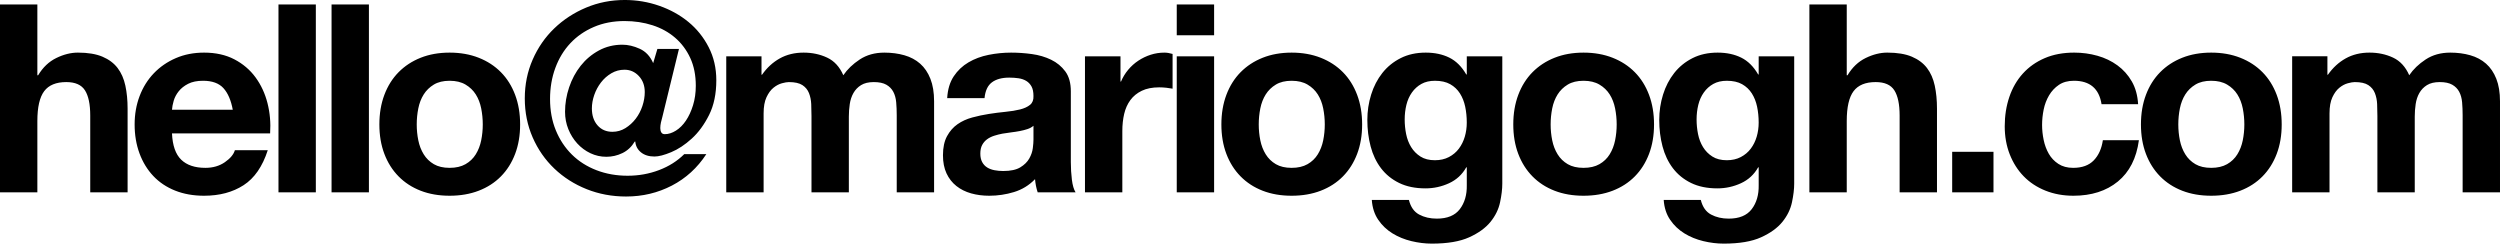 <svg height="154" viewBox="0 0 1571 154" width="1571" xmlns="http://www.w3.org/2000/svg"><path d="m0 2.811h23.476v44.472h.496c2.976-4.96 6.778-8.569 11.407-10.829s9.148-3.389 13.557-3.389c6.282 0 11.435.854 15.458 2.563s7.192 4.078 9.506 7.109 3.94 6.723 4.877 11.077 1.405 9.176 1.405 14.466v52.573h-23.476v-48.275c0-7.054-1.102-12.317-3.306-15.789s-6.117-5.208-11.738-5.208c-6.393 0-11.022 1.901-13.887 5.704-2.866 3.802-4.298 10.057-4.298 18.764v44.803h-23.476zm146.271 66.13c-1.102-5.952-3.058-10.471-5.869-13.557-2.811-3.086-7.081-4.629-12.813-4.629-3.747 0-6.861.634-9.341 1.901-2.48 1.267-4.464 2.838-5.952 4.712s-2.535 3.858-3.141 5.952c-.606 2.094-.964 3.968-1.075 5.621zm-38.19 14.879c.331 7.605 2.259 13.116 5.786 16.532 3.527 3.417 8.597 5.125 15.21 5.125 4.739 0 8.817-1.185 12.234-3.554 3.417-2.37 5.511-4.877 6.282-7.522h20.666c-3.307 10.25-8.376 17.58-15.21 21.988-6.833 4.409-15.1 6.613-24.799 6.613-6.723 0-12.785-1.075-18.186-3.224s-9.975-5.208-13.722-9.176c-3.747-3.968-6.641-8.707-8.68-14.218-2.039-5.511-3.059-11.573-3.059-18.186 0-6.393 1.047-12.344 3.141-17.855 2.094-5.511 5.07-10.278 8.928-14.301 3.858-4.023 8.459-7.192 13.805-9.506 5.346-2.315 11.27-3.472 17.772-3.472 7.274 0 13.612 1.405 19.012 4.216 5.401 2.811 9.837 6.585 13.309 11.325 3.472 4.739 5.979 10.14 7.522 16.202 1.543 6.062 2.094 12.399 1.653 19.012zm66.915-81.009h23.476v118.042h-23.476zm33.354 0h23.476v118.042h-23.476zm53.524 75.388c0 3.417.331 6.751.992 10.002.661 3.251 1.791 6.172 3.389 8.762 1.598 2.59 3.72 4.657 6.365 6.2 2.645 1.543 5.952 2.315 9.919 2.315 3.968 0 7.302-.772 10.002-2.315 2.7-1.543 4.85-3.61 6.448-6.2 1.598-2.59 2.728-5.511 3.389-8.762s.992-6.585.992-10.002-.331-6.778-.992-10.085-1.791-6.227-3.389-8.762c-1.598-2.535-3.747-4.602-6.448-6.2s-6.034-2.397-10.002-2.397c-3.968 0-7.274.799-9.919 2.397-2.645 1.598-4.767 3.665-6.365 6.2-1.598 2.535-2.728 5.456-3.389 8.762-.661 3.307-.992 6.668-.992 10.085zm-23.476 0c0-6.833 1.047-13.033 3.141-18.599 2.094-5.566 5.07-10.305 8.928-14.218 3.858-3.913 8.487-6.944 13.887-9.093s11.462-3.224 18.186-3.224 12.813 1.075 18.268 3.224c5.456 2.149 10.112 5.18 13.97 9.093s6.833 8.652 8.928 14.218c2.094 5.566 3.141 11.766 3.141 18.599s-1.047 13.006-3.141 18.516c-2.094 5.511-5.07 10.223-8.928 14.135s-8.514 6.916-13.97 9.01c-5.456 2.094-11.545 3.141-18.268 3.141s-12.785-1.047-18.186-3.141c-5.401-2.094-10.03-5.098-13.887-9.01-3.858-3.913-6.833-8.624-8.928-14.135-2.094-5.511-3.141-11.683-3.141-18.516zm177.848-4.794c-.331 1.102-.634 2.287-.909 3.554s-.413 2.452-.413 3.554.22 2.011.661 2.728 1.157 1.075 2.149 1.075c2.315 0 4.657-.744 7.026-2.232 2.37-1.488 4.464-3.582 6.282-6.282 1.819-2.7 3.306-5.924 4.464-9.672 1.157-3.747 1.736-7.825 1.736-12.234 0-6.613-1.157-12.427-3.472-17.442-2.315-5.015-5.483-9.258-9.506-12.73s-8.762-6.089-14.218-7.853c-5.456-1.763-11.325-2.645-17.607-2.645-7.054 0-13.474 1.24-19.26 3.72s-10.719 5.897-14.797 10.25c-4.078 4.354-7.219 9.534-9.424 15.541-2.204 6.007-3.306 12.482-3.306 19.426 0 7.274 1.212 13.86 3.637 19.756 2.425 5.897 5.786 10.967 10.085 15.21 4.298 4.243 9.451 7.522 15.458 9.837 6.007 2.315 12.537 3.472 19.591 3.472 6.944 0 13.529-1.185 19.756-3.554 6.227-2.37 11.49-5.704 15.789-10.002h13.887c-5.621 8.597-12.84 15.182-21.658 19.756-8.817 4.574-18.406 6.861-28.767 6.861-8.817 0-17.084-1.543-24.799-4.629s-14.466-7.384-20.252-12.895-10.333-12.041-13.639-19.591c-3.307-7.55-4.96-15.733-4.96-24.551 0-8.707 1.653-16.836 4.96-24.385 3.307-7.55 7.825-14.08 13.557-19.591 5.731-5.511 12.399-9.864 20.004-13.061s15.706-4.794 24.303-4.794c7.495 0 14.714 1.212 21.658 3.637 6.944 2.425 13.061 5.814 18.351 10.167 5.29 4.354 9.534 9.644 12.73 15.871s4.794 13.143 4.794 20.748c0 8.487-1.515 15.761-4.546 21.823-3.031 6.062-6.668 11.022-10.911 14.879-4.243 3.858-8.542 6.696-12.895 8.514-4.354 1.819-7.853 2.728-10.498 2.728-3.527 0-6.365-.882-8.514-2.645s-3.334-4.023-3.554-6.778h-.331c-1.984 3.307-4.574 5.731-7.77 7.274-3.196 1.543-6.558 2.315-10.085 2.315-3.527 0-6.861-.744-10.002-2.232-3.141-1.488-5.897-3.527-8.266-6.117-2.37-2.59-4.243-5.593-5.621-9.01s-2.067-7.054-2.067-10.911c0-5.18.854-10.305 2.563-15.375s4.133-9.589 7.274-13.557c3.141-3.968 6.944-7.164 11.407-9.589s9.396-3.637 14.797-3.637c3.527 0 7.164.854 10.911 2.563 3.747 1.708 6.558 4.712 8.432 9.01l2.645-8.928h13.557zm-44.307-5.29c0 4.409 1.185 7.963 3.554 10.663s5.483 4.05 9.341 4.05c2.976 0 5.704-.772 8.184-2.315 2.48-1.543 4.629-3.499 6.448-5.869s3.224-5.042 4.216-8.018 1.488-5.897 1.488-8.762c0-4.078-1.24-7.44-3.72-10.085-2.48-2.645-5.483-3.968-9.01-3.968-2.976 0-5.731.744-8.266 2.232-2.535 1.488-4.712 3.417-6.53 5.786-1.819 2.37-3.224 4.987-4.216 7.853-.992 2.866-1.488 5.676-1.488 8.432zm84.44-32.734h22.154v11.573h.331c3.086-4.409 6.806-7.825 11.159-10.25 4.354-2.425 9.341-3.637 14.962-3.637 5.401 0 10.333 1.047 14.797 3.141 4.464 2.094 7.853 5.786 10.167 11.077 2.535-3.747 5.979-7.054 10.333-9.919 4.354-2.866 9.506-4.298 15.458-4.298 4.519 0 8.707.551 12.565 1.653 3.858 1.102 7.164 2.866 9.919 5.29 2.755 2.425 4.905 5.593 6.448 9.506 1.543 3.913 2.315 8.624 2.315 14.135v57.202h-23.476v-48.44c0-2.866-.11-5.566-.331-8.101-.22-2.535-.827-4.739-1.819-6.613s-2.452-3.362-4.381-4.464-4.546-1.653-7.853-1.653c-3.307 0-5.979.634-8.018 1.901s-3.637 2.921-4.794 4.96c-1.157 2.039-1.929 4.354-2.315 6.944-.386 2.59-.579 5.208-.579 7.853v47.614h-23.476v-47.944c0-2.535-.055-5.042-.165-7.522-.11-2.48-.579-4.767-1.405-6.861s-2.204-3.775-4.133-5.042c-1.929-1.267-4.767-1.901-8.514-1.901-1.102 0-2.563.248-4.381.744-1.819.496-3.582 1.433-5.29 2.811-1.708 1.378-3.169 3.362-4.381 5.952-1.212 2.59-1.819 5.979-1.819 10.167v49.597h-23.476zm138.832 26.287c.331-5.511 1.708-10.085 4.133-13.722 2.425-3.637 5.511-6.558 9.258-8.762s7.963-3.775 12.647-4.712 9.396-1.405 14.135-1.405c4.298 0 8.652.303 13.061.909 4.409.606 8.432 1.791 12.069 3.554s6.613 4.216 8.928 7.357c2.315 3.141 3.472 7.302 3.472 12.482v44.472c0 3.858.22 7.55.661 11.077s1.212 6.172 2.315 7.936h-23.807c-.441-1.323-.799-2.673-1.075-4.05s-.468-2.783-.579-4.216c-3.747 3.858-8.156 6.558-13.226 8.101-5.07 1.543-10.25 2.315-15.541 2.315-4.078 0-7.88-.496-11.407-1.488-3.527-.992-6.613-2.535-9.258-4.629-2.645-2.094-4.712-4.739-6.2-7.936-1.488-3.196-2.232-6.999-2.232-11.407 0-4.85.854-8.845 2.563-11.986 1.708-3.141 3.913-5.649 6.613-7.522 2.7-1.874 5.786-3.279 9.258-4.216 3.472-.937 6.971-1.681 10.498-2.232s6.999-.992 10.415-1.323c3.417-.331 6.448-.827 9.093-1.488 2.645-.661 4.739-1.626 6.282-2.893 1.543-1.267 2.259-3.114 2.149-5.538 0-2.535-.413-4.546-1.24-6.034-.827-1.488-1.929-2.645-3.306-3.472-1.378-.827-2.976-1.378-4.794-1.653-1.819-.276-3.775-.413-5.869-.413-4.629 0-8.266.992-10.911 2.976-2.645 1.984-4.188 5.29-4.629 9.919zm54.227 17.359c-.992.882-2.232 1.571-3.72 2.067s-3.086.909-4.794 1.24c-1.708.331-3.499.606-5.373.827-1.874.22-3.747.496-5.621.827-1.763.331-3.499.772-5.208 1.323s-3.196 1.295-4.464 2.232c-1.267.937-2.287 2.122-3.059 3.554-.772 1.433-1.157 3.251-1.157 5.456 0 2.094.386 3.858 1.157 5.29.772 1.433 1.819 2.563 3.141 3.389s2.866 1.405 4.629 1.736c1.763.331 3.582.496 5.456.496 4.629 0 8.211-.772 10.746-2.315 2.535-1.543 4.409-3.389 5.621-5.538s1.956-4.326 2.232-6.53.413-3.968.413-5.29zm32.362-43.646h22.319v15.871h.331c1.102-2.645 2.59-5.098 4.464-7.357s4.023-4.188 6.448-5.786 5.015-2.838 7.77-3.72c2.755-.882 5.621-1.323 8.597-1.323 1.543 0 3.251.276 5.125.827v21.823c-1.102-.22-2.425-.413-3.968-.579-1.543-.165-3.031-.248-4.464-.248-4.298 0-7.936.716-10.911 2.149-2.976 1.433-5.373 3.389-7.192 5.869-1.819 2.48-3.114 5.373-3.885 8.68s-1.157 6.889-1.157 10.746v38.521h-23.476zm81.149-13.226h-23.476v-19.343h23.476zm-23.476 13.226h23.476v85.473h-23.476zm51.524 42.819c0 3.417.331 6.751.992 10.002s1.791 6.172 3.389 8.762c1.598 2.59 3.72 4.657 6.365 6.2 2.645 1.543 5.952 2.315 9.919 2.315 3.968 0 7.302-.772 10.002-2.315 2.7-1.543 4.85-3.61 6.448-6.2 1.598-2.59 2.728-5.511 3.389-8.762s.992-6.585.992-10.002-.331-6.778-.992-10.085-1.791-6.227-3.389-8.762c-1.598-2.535-3.747-4.602-6.448-6.2s-6.034-2.397-10.002-2.397c-3.968 0-7.274.799-9.919 2.397s-4.767 3.665-6.365 6.2c-1.598 2.535-2.728 5.456-3.389 8.762s-.992 6.668-.992 10.085zm-23.476 0c0-6.833 1.047-13.033 3.141-18.599 2.094-5.566 5.07-10.305 8.928-14.218 3.858-3.913 8.487-6.944 13.887-9.093s11.462-3.224 18.186-3.224 12.813 1.075 18.268 3.224 10.112 5.18 13.97 9.093 6.833 8.652 8.928 14.218c2.094 5.566 3.141 11.766 3.141 18.599s-1.047 13.006-3.141 18.516c-2.094 5.511-5.07 10.223-8.928 14.135s-8.514 6.916-13.97 9.01c-5.456 2.094-11.545 3.141-18.268 3.141s-12.785-1.047-18.186-3.141c-5.401-2.094-10.03-5.098-13.887-9.01-3.858-3.913-6.833-8.624-8.928-14.135-2.094-5.511-3.141-11.683-3.141-18.516zm134.203 22.484c3.307 0 6.227-.661 8.762-1.984 2.535-1.323 4.629-3.086 6.282-5.29 1.653-2.204 2.893-4.712 3.72-7.522.827-2.811 1.24-5.759 1.24-8.845 0-3.527-.331-6.861-.992-10.002-.661-3.141-1.763-5.924-3.306-8.349-1.543-2.425-3.582-4.354-6.117-5.786-2.535-1.433-5.731-2.149-9.589-2.149-3.307 0-6.145.661-8.514 1.984-2.37 1.323-4.354 3.114-5.952 5.373s-2.755 4.85-3.472 7.77-1.075 5.979-1.075 9.176c0 3.086.303 6.145.909 9.176.606 3.031 1.653 5.759 3.141 8.184s3.444 4.409 5.869 5.952 5.456 2.315 9.093 2.315zm42.323 14.714c0 3.417-.468 7.329-1.405 11.738s-2.948 8.514-6.034 12.317c-3.086 3.802-7.55 7.026-13.391 9.672-5.842 2.645-13.667 3.968-23.476 3.968-4.188 0-8.459-.524-12.813-1.571-4.354-1.047-8.321-2.673-11.903-4.877-3.582-2.204-6.558-5.042-8.928-8.514-2.37-3.472-3.72-7.632-4.05-12.482h23.311c1.102 4.409 3.251 7.467 6.448 9.176 3.196 1.708 6.889 2.563 11.077 2.563 6.613 0 11.435-1.984 14.466-5.952 3.031-3.968 4.491-8.983 4.381-15.045v-11.242h-.331c-2.535 4.519-6.145 7.853-10.829 10.002s-9.616 3.224-14.797 3.224c-6.393 0-11.903-1.13-16.532-3.389s-8.432-5.345-11.407-9.258-5.153-8.487-6.53-13.722c-1.378-5.235-2.067-10.774-2.067-16.615 0-5.511.799-10.829 2.397-15.954s3.94-9.644 7.026-13.557c3.086-3.913 6.916-7.026 11.49-9.341s9.837-3.472 15.789-3.472c5.621 0 10.553 1.047 14.797 3.141 4.243 2.094 7.798 5.621 10.663 10.581h.331v-11.407h22.319zm30.378-37.198c0 3.417.331 6.751.992 10.002.661 3.251 1.791 6.172 3.389 8.762 1.598 2.59 3.72 4.657 6.365 6.2 2.645 1.543 5.952 2.315 9.919 2.315 3.968 0 7.302-.772 10.002-2.315 2.7-1.543 4.85-3.61 6.448-6.2 1.598-2.59 2.728-5.511 3.389-8.762.661-3.251.992-6.585.992-10.002s-.331-6.778-.992-10.085c-.661-3.307-1.791-6.227-3.389-8.762-1.598-2.535-3.747-4.602-6.448-6.2s-6.034-2.397-10.002-2.397c-3.968 0-7.274.799-9.919 2.397-2.645 1.598-4.767 3.665-6.365 6.2-1.598 2.535-2.728 5.456-3.389 8.762-.661 3.307-.992 6.668-.992 10.085zm-23.476 0c0-6.833 1.047-13.033 3.141-18.599 2.094-5.566 5.07-10.305 8.928-14.218 3.858-3.913 8.487-6.944 13.887-9.093s11.462-3.224 18.186-3.224c6.723 0 12.813 1.075 18.268 3.224s10.112 5.18 13.97 9.093c3.858 3.913 6.833 8.652 8.928 14.218 2.094 5.566 3.141 11.766 3.141 18.599s-1.047 13.006-3.141 18.516c-2.094 5.511-5.07 10.223-8.928 14.135-3.858 3.913-8.514 6.916-13.97 9.01-5.456 2.094-11.545 3.141-18.268 3.141-6.723 0-12.785-1.047-18.186-3.141-5.401-2.094-10.03-5.098-13.887-9.01-3.858-3.913-6.833-8.624-8.928-14.135-2.094-5.511-3.141-11.683-3.141-18.516zm134.203 22.484c3.307 0 6.227-.661 8.762-1.984 2.535-1.323 4.629-3.086 6.282-5.29s2.893-4.712 3.72-7.522 1.24-5.759 1.24-8.845c0-3.527-.331-6.861-.992-10.002-.661-3.141-1.763-5.924-3.307-8.349-1.543-2.425-3.582-4.354-6.117-5.786-2.535-1.433-5.731-2.149-9.589-2.149-3.307 0-6.145.661-8.514 1.984-2.37 1.323-4.354 3.114-5.952 5.373s-2.755 4.85-3.472 7.77-1.075 5.979-1.075 9.176c0 3.086.303 6.145.909 9.176.606 3.031 1.653 5.759 3.141 8.184s3.444 4.409 5.869 5.952c2.425 1.543 5.456 2.315 9.093 2.315zm42.323 14.714c0 3.417-.468 7.329-1.405 11.738-.937 4.409-2.948 8.514-6.034 12.317-3.086 3.802-7.55 7.026-13.391 9.672-5.842 2.645-13.667 3.968-23.476 3.968-4.188 0-8.459-.524-12.813-1.571-4.354-1.047-8.321-2.673-11.903-4.877-3.582-2.204-6.558-5.042-8.928-8.514s-3.72-7.632-4.05-12.482h23.311c1.102 4.409 3.251 7.467 6.448 9.176s6.889 2.563 11.077 2.563c6.613 0 11.435-1.984 14.466-5.952 3.031-3.968 4.491-8.983 4.381-15.045v-11.242h-.331c-2.535 4.519-6.145 7.853-10.829 10.002s-9.616 3.224-14.797 3.224c-6.393 0-11.903-1.13-16.532-3.389-4.629-2.259-8.432-5.345-11.407-9.258-2.976-3.913-5.153-8.487-6.53-13.722-1.378-5.235-2.067-10.774-2.067-16.615 0-5.511.799-10.829 2.397-15.954s3.94-9.644 7.026-13.557c3.086-3.913 6.916-7.026 11.49-9.341 4.574-2.315 9.837-3.472 15.789-3.472 5.621 0 10.553 1.047 14.797 3.141s7.798 5.621 10.663 10.581h.331v-11.407h22.319zm9.547-112.586h23.476v44.472h.496c2.976-4.96 6.778-8.569 11.407-10.829s9.148-3.389 13.557-3.389c6.282 0 11.435.854 15.458 2.563s7.192 4.078 9.506 7.109c2.315 3.031 3.94 6.723 4.877 11.077s1.405 9.176 1.405 14.466v52.573h-23.476v-48.275c0-7.054-1.102-12.317-3.307-15.789s-6.117-5.208-11.738-5.208c-6.393 0-11.022 1.901-13.887 5.704-2.866 3.802-4.298 10.057-4.298 18.764v44.803h-23.476zm89.73 92.582h25.956v25.46h-25.956zm93.863-29.924c-1.543-9.809-7.329-14.714-17.359-14.714-3.747 0-6.889.854-9.424 2.563-2.535 1.708-4.602 3.913-6.2 6.613-1.598 2.7-2.728 5.676-3.389 8.928-.661 3.251-.992 6.475-.992 9.672 0 3.086.331 6.227.992 9.424.661 3.196 1.736 6.089 3.224 8.68 1.488 2.59 3.499 4.712 6.034 6.365 2.535 1.653 5.621 2.48 9.258 2.48 5.621 0 9.947-1.571 12.978-4.712 3.031-3.141 4.932-7.357 5.704-12.647h22.65c-1.543 11.352-5.952 20.004-13.226 25.956-7.274 5.952-16.588 8.928-27.94 8.928-6.393 0-12.262-1.075-17.607-3.224-5.346-2.149-9.892-5.153-13.639-9.01-3.747-3.858-6.668-8.459-8.762-13.805-2.094-5.346-3.141-11.215-3.141-17.607 0-6.613.964-12.758 2.893-18.434s4.767-10.581 8.514-14.714c3.747-4.133 8.321-7.357 13.722-9.672 5.401-2.315 11.573-3.472 18.516-3.472 5.07 0 9.947.661 14.631 1.984s8.872 3.334 12.565 6.034c3.692 2.7 6.696 6.062 9.01 10.085s3.637 8.79 3.968 14.301zm48.234 12.73c0 3.417.331 6.751.992 10.002s1.791 6.172 3.389 8.762c1.598 2.59 3.72 4.657 6.365 6.2 2.645 1.543 5.952 2.315 9.919 2.315s7.302-.772 10.002-2.315c2.7-1.543 4.85-3.61 6.448-6.2 1.598-2.59 2.728-5.511 3.389-8.762s.992-6.585.992-10.002-.331-6.778-.992-10.085-1.791-6.227-3.389-8.762c-1.598-2.535-3.747-4.602-6.448-6.2s-6.034-2.397-10.002-2.397-7.274.799-9.919 2.397-4.767 3.665-6.365 6.2c-1.598 2.535-2.728 5.456-3.389 8.762s-.992 6.668-.992 10.085zm-23.476 0c0-6.833 1.047-13.033 3.141-18.599 2.094-5.566 5.07-10.305 8.928-14.218s8.487-6.944 13.887-9.093c5.401-2.149 11.463-3.224 18.186-3.224s12.813 1.075 18.268 3.224 10.112 5.18 13.97 9.093 6.833 8.652 8.928 14.218c2.094 5.566 3.141 11.766 3.141 18.599s-1.047 13.006-3.141 18.516c-2.094 5.511-5.07 10.223-8.928 14.135s-8.514 6.916-13.97 9.01c-5.456 2.094-11.545 3.141-18.268 3.141s-12.785-1.047-18.186-3.141c-5.401-2.094-10.03-5.098-13.887-9.01s-6.833-8.624-8.928-14.135c-2.094-5.511-3.141-11.683-3.141-18.516zm95.02-42.819h22.154v11.573h.331c3.086-4.409 6.806-7.825 11.159-10.25 4.354-2.425 9.341-3.637 14.962-3.637 5.401 0 10.333 1.047 14.797 3.141s7.853 5.786 10.167 11.077c2.535-3.747 5.979-7.054 10.333-9.919s9.506-4.298 15.458-4.298c4.519 0 8.707.551 12.565 1.653s7.164 2.866 9.919 5.29c2.755 2.425 4.905 5.593 6.448 9.506s2.315 8.624 2.315 14.135v57.202h-23.476v-48.44c0-2.866-.11-5.566-.331-8.101-.22-2.535-.827-4.739-1.819-6.613-.992-1.874-2.452-3.362-4.381-4.464s-4.546-1.653-7.853-1.653c-3.307 0-5.979.634-8.018 1.901s-3.637 2.921-4.794 4.96c-1.157 2.039-1.929 4.354-2.315 6.944-.386 2.59-.579 5.208-.579 7.853v47.614h-23.476v-47.944c0-2.535-.055-5.042-.165-7.522s-.579-4.767-1.405-6.861-2.204-3.775-4.133-5.042c-1.929-1.267-4.767-1.901-8.514-1.901-1.102 0-2.563.248-4.381.744s-3.582 1.433-5.29 2.811c-1.708 1.378-3.169 3.362-4.381 5.952-1.212 2.59-1.819 5.979-1.819 10.167v49.597h-23.476z" fill-rule="evenodd"/></svg>